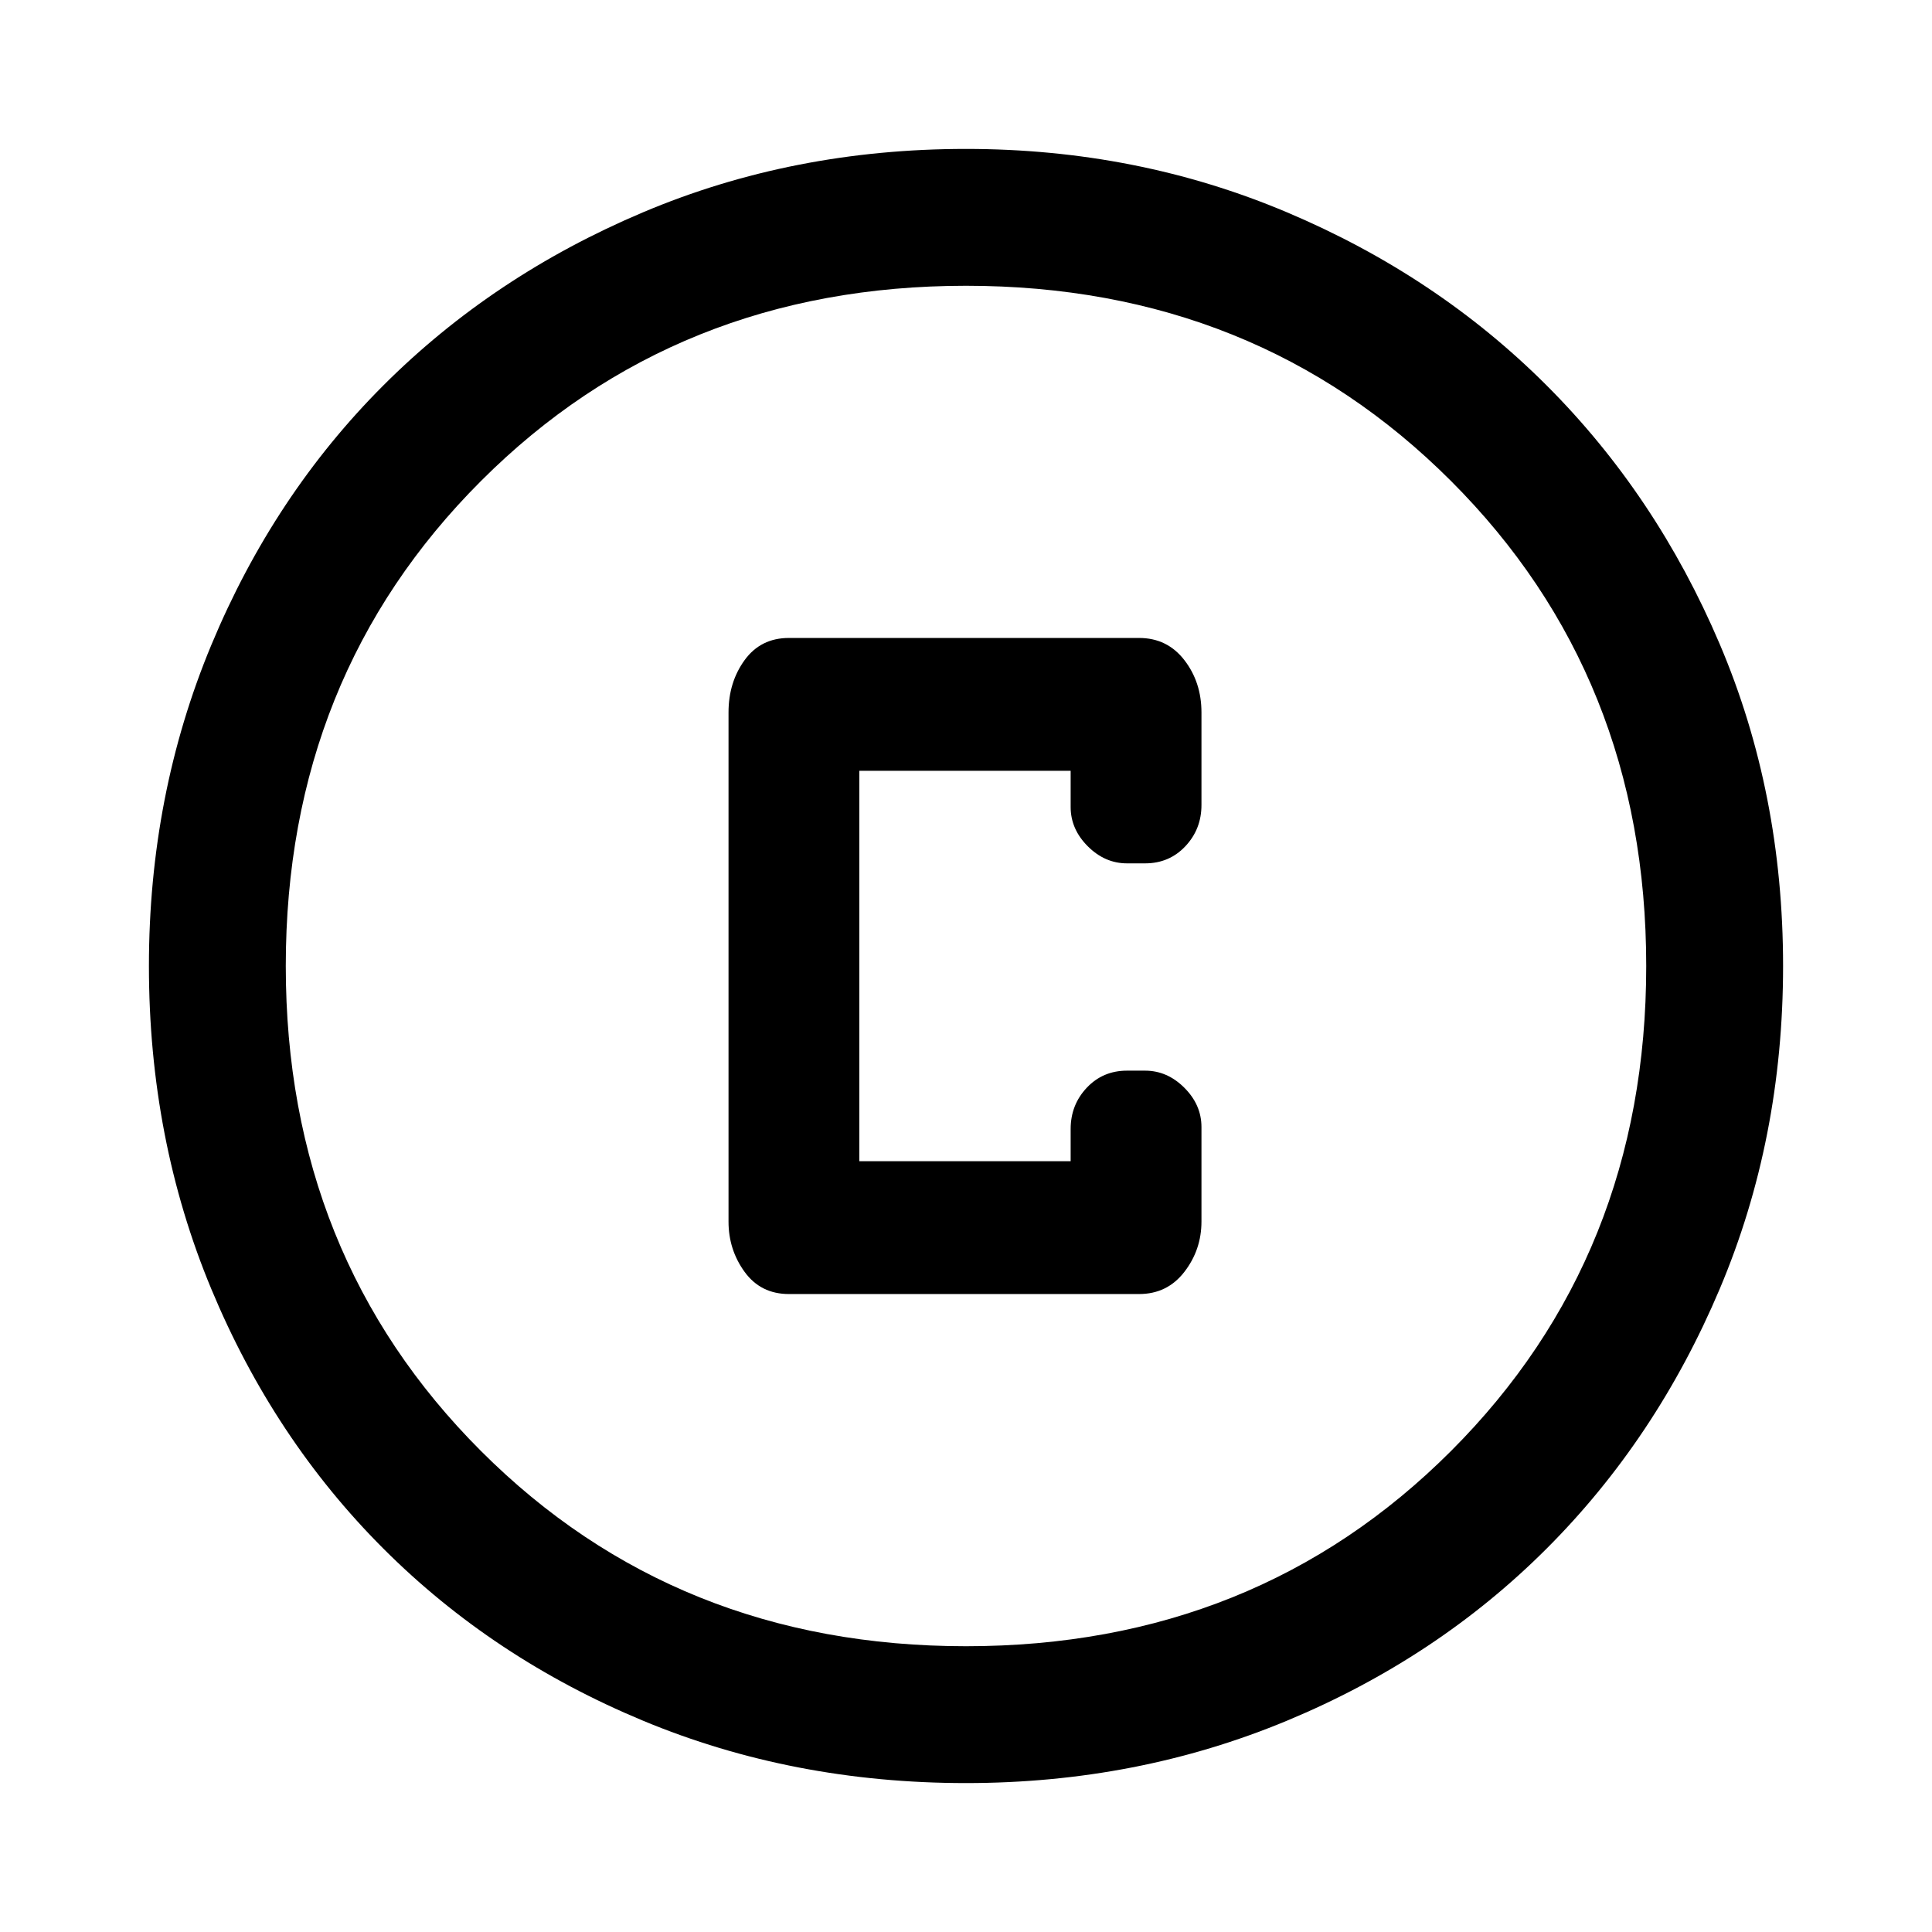 <svg xmlns="http://www.w3.org/2000/svg" height="48" width="48"><path d="M19.6 32.15H28.3Q29 32.15 29.425 31.6Q29.85 31.05 29.85 30.35V28Q29.85 27.45 29.425 27.025Q29 26.6 28.45 26.6H28Q27.4 26.6 27 27.025Q26.6 27.45 26.6 28.05V28.85H21.35V19.15H26.6V20.05Q26.6 20.6 27.025 21.025Q27.45 21.45 28 21.45H28.45Q29.05 21.45 29.45 21.025Q29.85 20.6 29.85 20V17.7Q29.85 16.95 29.425 16.4Q29 15.85 28.3 15.85H19.6Q18.9 15.85 18.5 16.4Q18.1 16.95 18.1 17.7V30.35Q18.1 31.05 18.5 31.6Q18.9 32.15 19.6 32.15ZM24 44.3Q19.7 44.3 15.975 42.75Q12.25 41.2 9.525 38.475Q6.8 35.75 5.25 32.025Q3.7 28.3 3.7 24Q3.7 19.75 5.25 16.025Q6.8 12.3 9.525 9.575Q12.25 6.85 15.975 5.275Q19.7 3.7 24 3.7Q28.25 3.7 31.975 5.275Q35.7 6.85 38.425 9.575Q41.15 12.3 42.725 16Q44.3 19.7 44.3 24Q44.3 28.3 42.725 32.025Q41.15 35.75 38.425 38.475Q35.7 41.2 31.975 42.75Q28.25 44.3 24 44.3ZM24 24Q24 24 24 24Q24 24 24 24Q24 24 24 24Q24 24 24 24Q24 24 24 24Q24 24 24 24Q24 24 24 24Q24 24 24 24ZM24 40.9Q31.2 40.9 36.05 36.05Q40.9 31.2 40.9 24Q40.9 16.8 36.05 11.95Q31.2 7.1 24 7.1Q16.8 7.1 11.95 11.95Q7.1 16.8 7.1 24Q7.1 31.2 11.95 36.05Q16.8 40.9 24 40.9Z"/></svg>